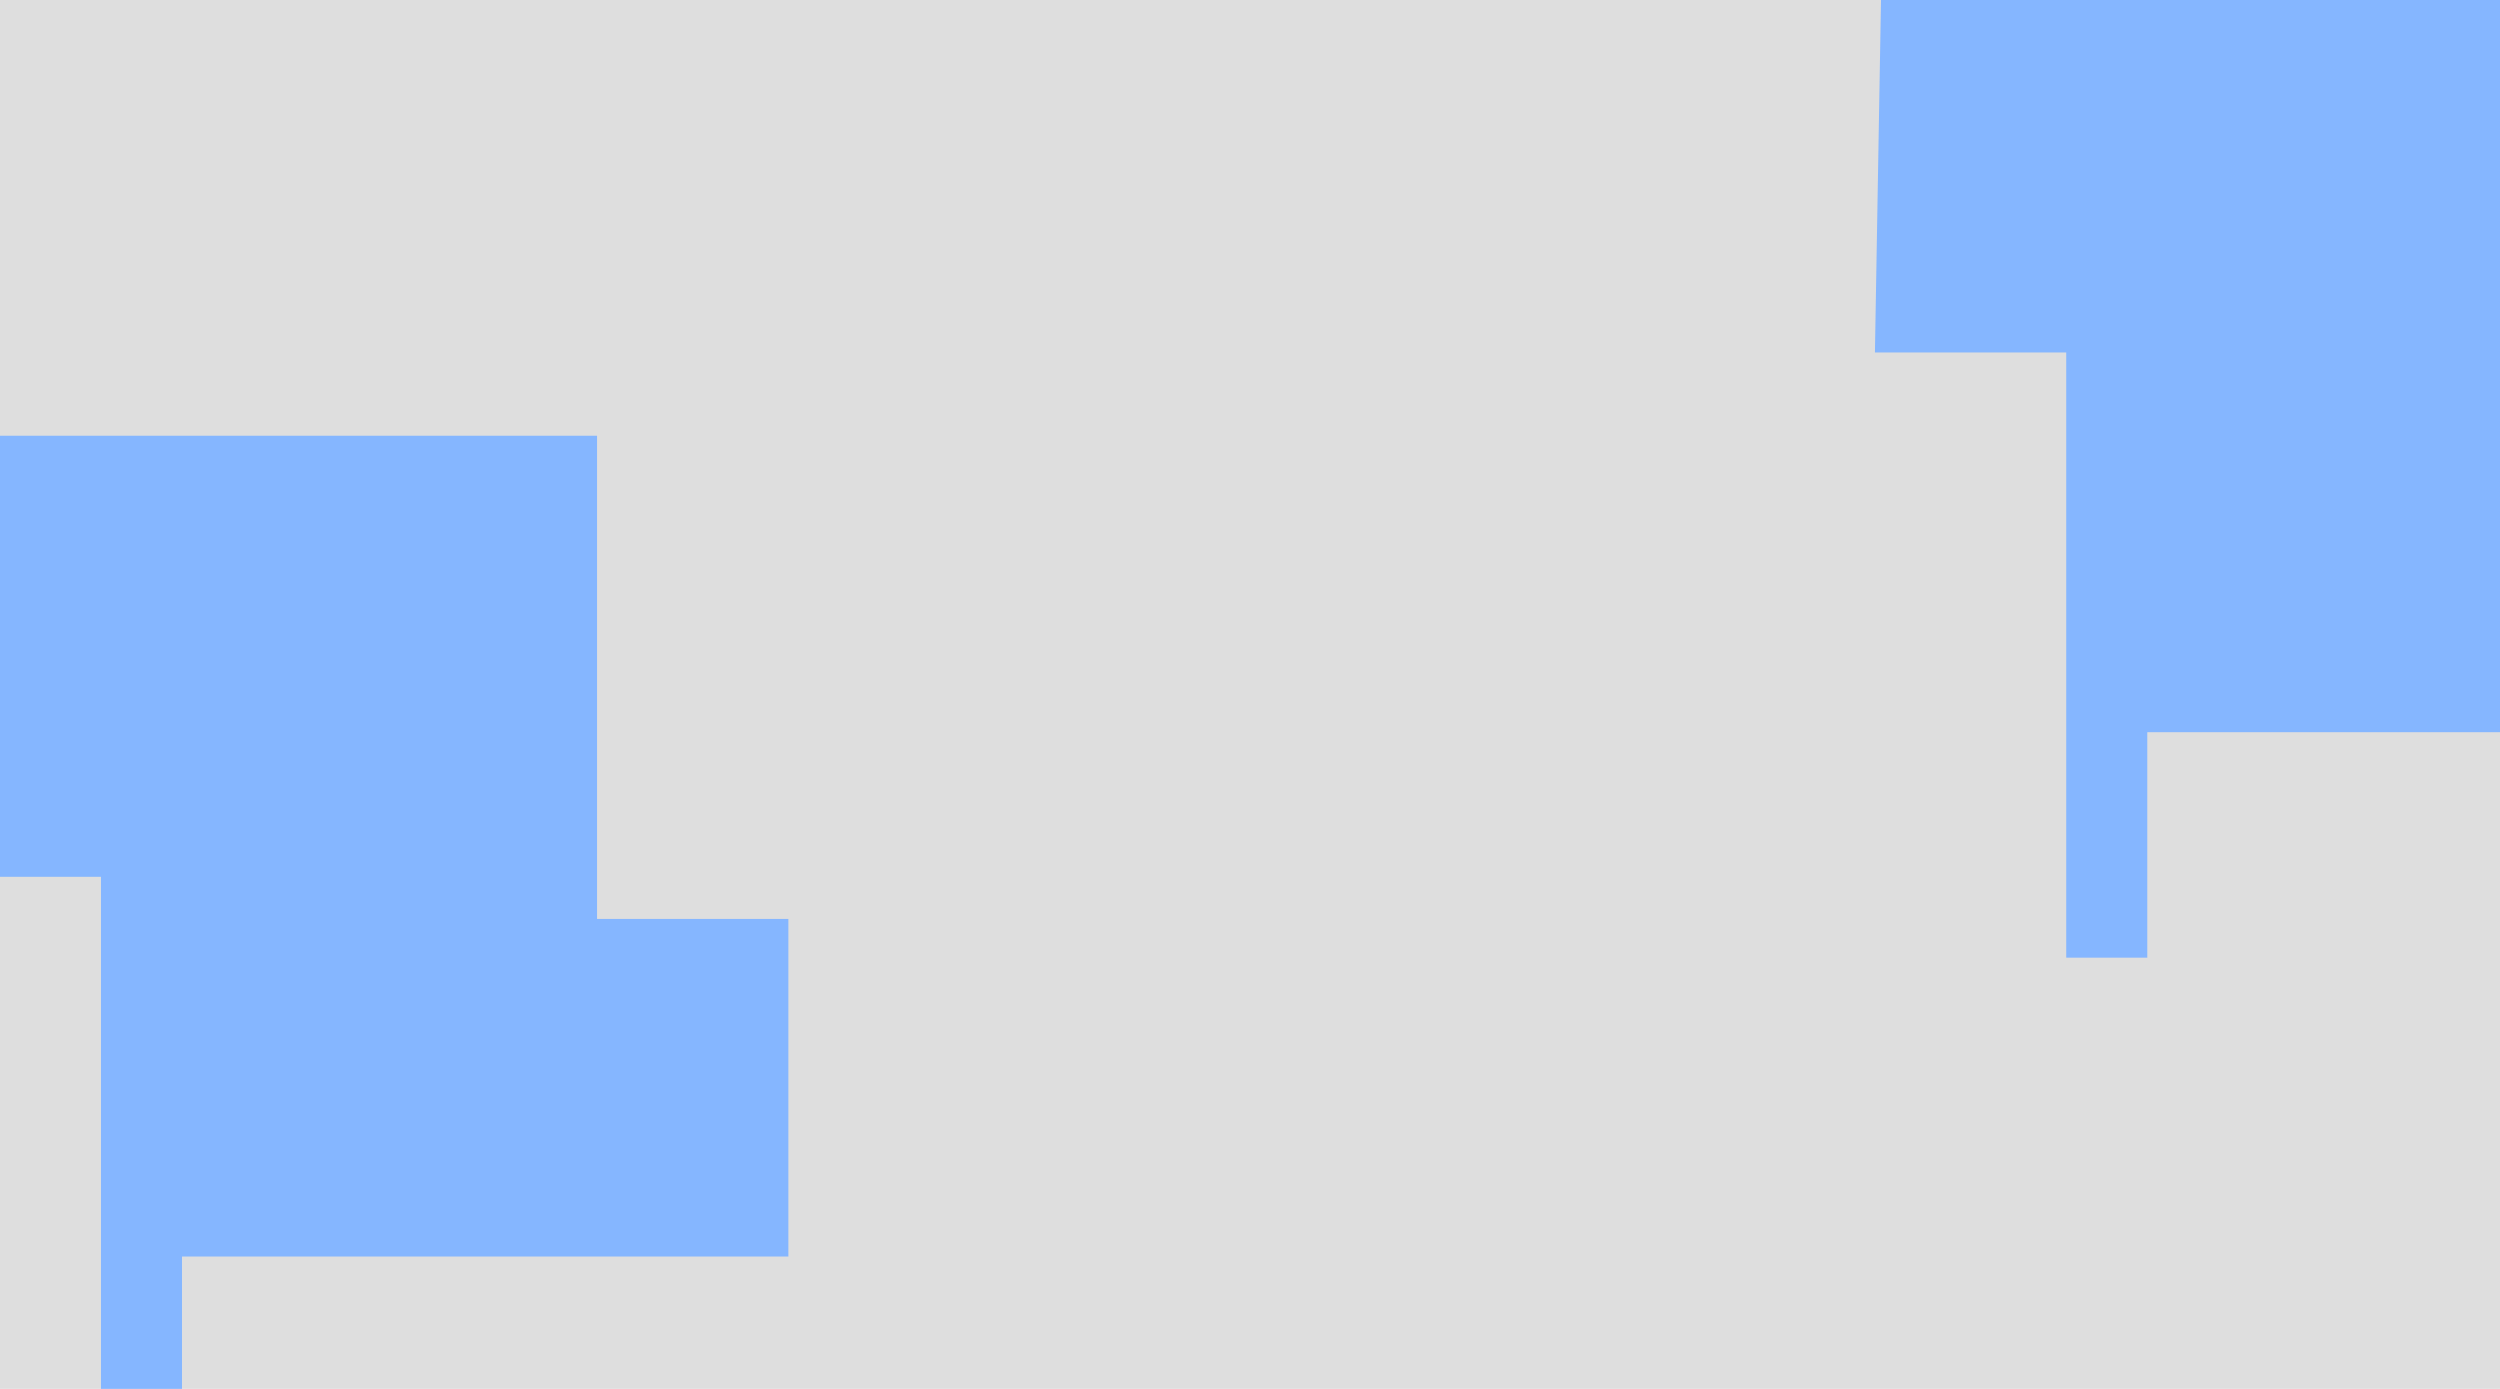 <svg width="1440" height="800" viewBox="0 0 1440 800" fill="none" xmlns="http://www.w3.org/2000/svg">
<g clip-path="url(#clip0_384_1005)">
<rect width="1440" height="800" fill="#DEDEDE"/>
<path d="M58.15 853.633H104.843V723.76H454.1V529.316H343.906V251L297.214 251H-95V288.358H-48.308L-52.043 505.034H58.15V853.633Z" fill="#85B6FF"/>
<path d="M1190.15 551.633H1236.84V421.76H1586.1V227.316H1475.91V-51L1429.21 -51H1037V-13.642H1083.69L1079.96 203.034H1190.15V551.633Z" fill="#85B6FF"/>
</g>
<defs>
<clipPath id="clip0_384_1005">
<rect width="1440" height="800" fill="white"/>
</clipPath>
</defs>
</svg>
